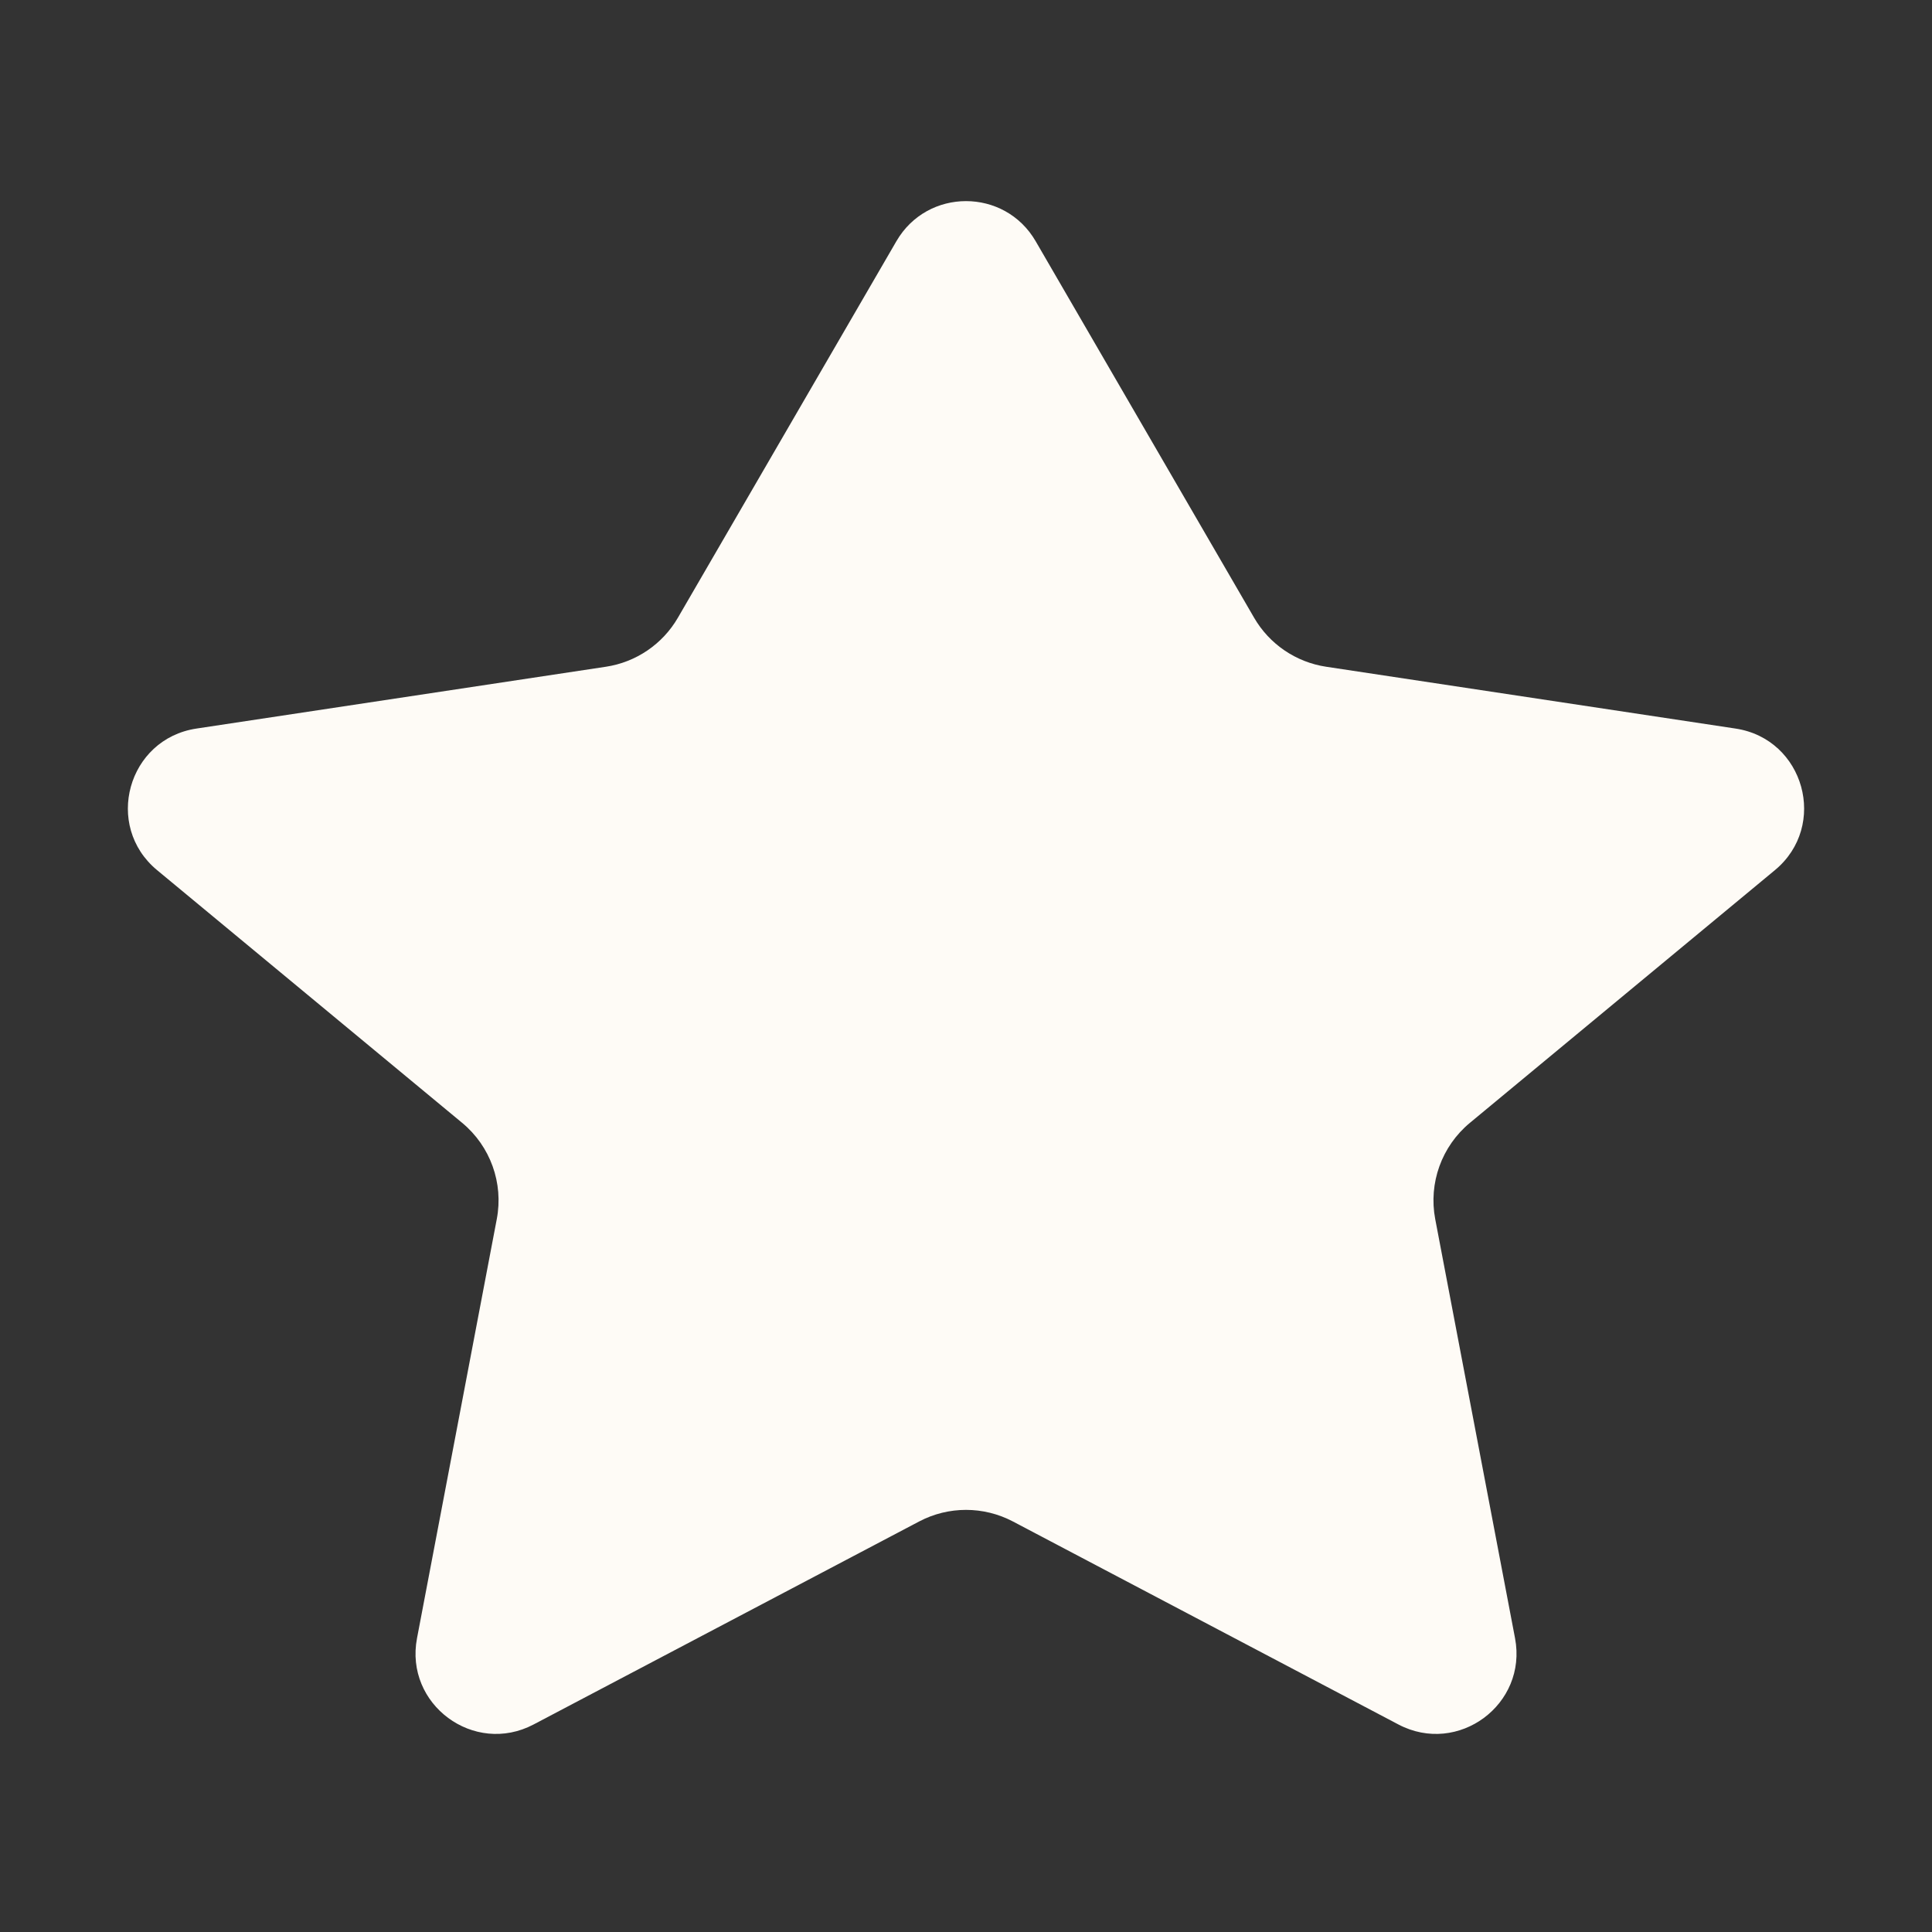 <?xml version="1.0" encoding="UTF-8" standalone="no"?><svg width='39' height='39' viewBox='0 0 39 39' fill='none' xmlns='http://www.w3.org/2000/svg'>
<rect x="0" y="0" width="39" height="39" fill="#333333" stroke="none"/>
<path d='M20.906 4.869C20.279 3.79 18.721 3.79 18.095 4.869L13.684 12.47C13.375 13.003 12.84 13.367 12.231 13.459L3.965 14.707C2.577 14.917 2.09 16.669 3.171 17.565L9.329 22.666C9.899 23.138 10.167 23.883 10.028 24.61L8.418 33.069C8.163 34.406 9.567 35.445 10.771 34.811L18.554 30.713C19.146 30.401 19.854 30.401 20.447 30.713L28.229 34.811C29.434 35.445 30.837 34.406 30.583 33.069L28.972 24.61C28.834 23.883 29.102 23.138 29.672 22.666L35.829 17.565C36.91 16.669 36.423 14.917 35.035 14.707L26.77 13.459C26.16 13.367 25.625 13.003 25.316 12.47L20.906 4.869Z' fill='#FEFBF6'/>
</svg>
